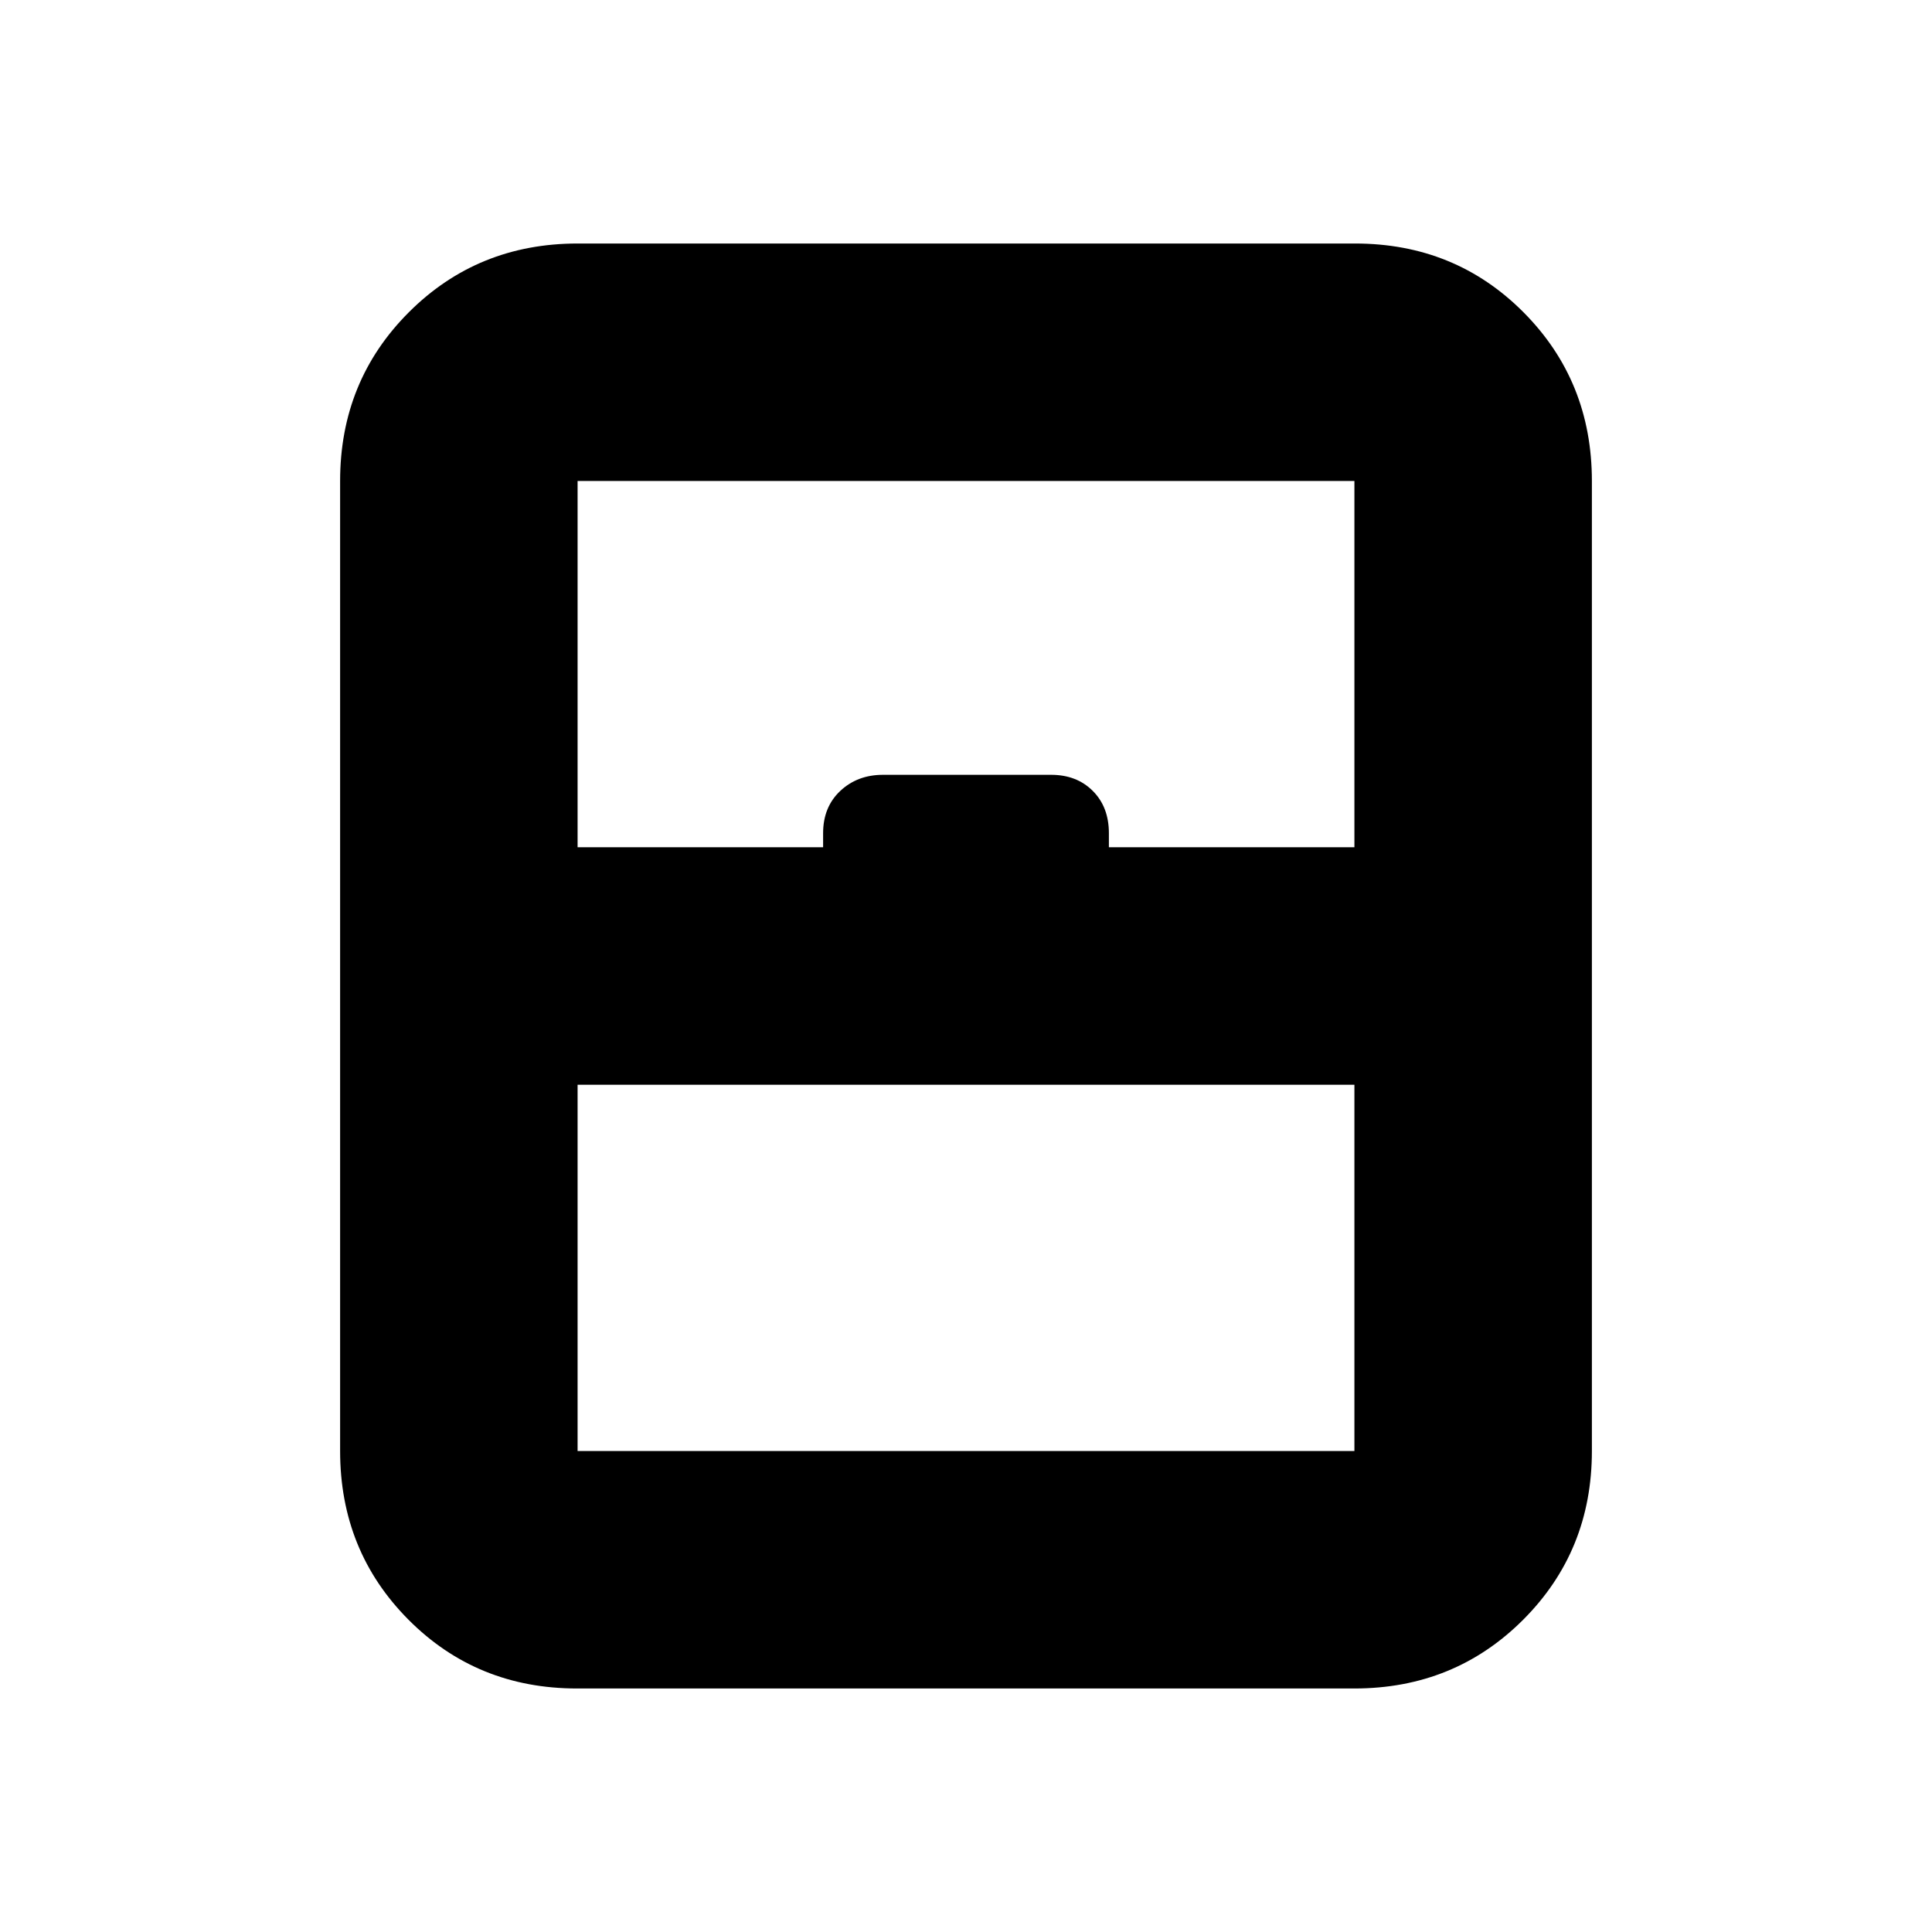 <svg xmlns="http://www.w3.org/2000/svg" height="20" viewBox="0 -960 960 960" width="20"><path d="M287-239h386v-182H287v182Zm-.28 118Q237-121 203-155.15T169-239v-482q0-49.7 34.16-83.85Q237.32-839 287.04-839h386.24Q723-839 757-804.85T791-721v482q0 49.7-34.16 83.85Q722.68-121 672.96-121H286.72Zm.28-418h122v-7q0-13 8.53-21t21.23-8h83.53q12.71 0 20.71 8t8 21v7h122v-182H287v182Zm0 300h386-386Z"/></svg>
